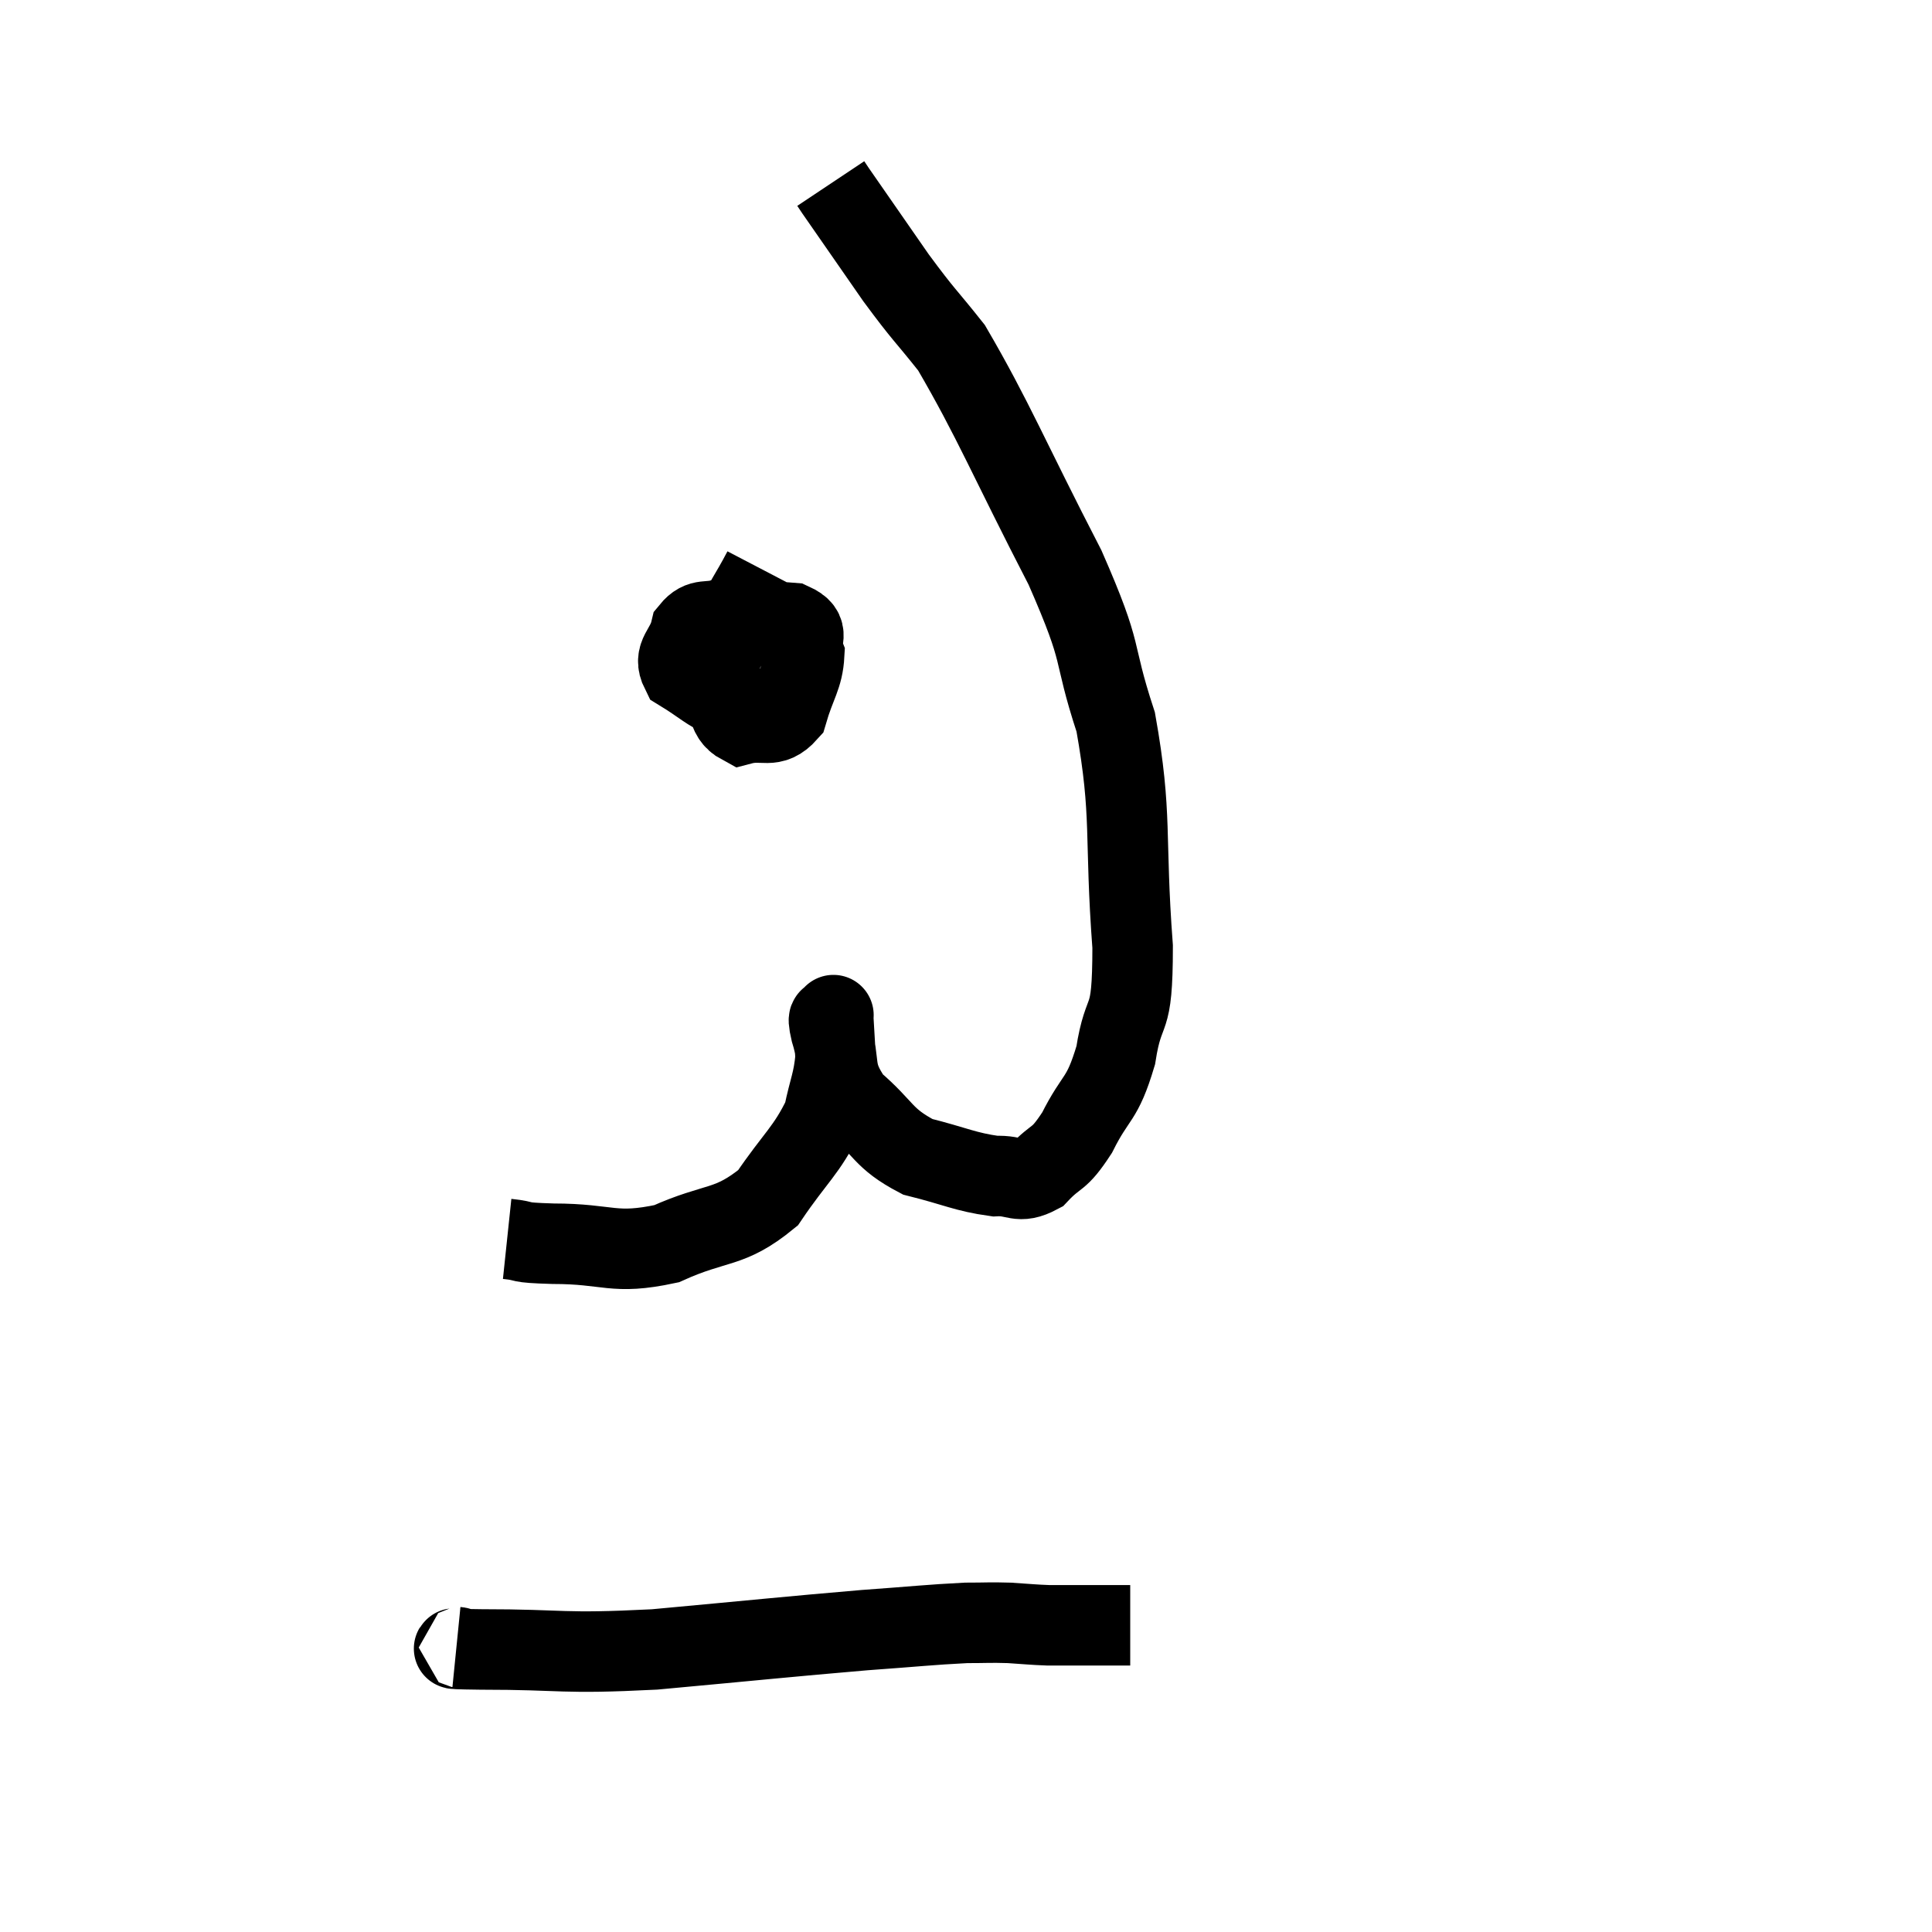 <svg width="48" height="48" viewBox="0 0 48 48" xmlns="http://www.w3.org/2000/svg"><path d="M 12.6 30.78 C 13.17 30.84, 12.75 30.87, 13.74 30.9 C 15.15 30.9, 15.225 31.185, 16.56 30.9 C 17.82 30.33, 18.105 30.555, 19.08 29.76 C 19.77 28.74, 20.04 28.59, 20.46 27.72 C 20.61 27, 20.7 26.895, 20.76 26.28 C 20.73 25.77, 20.715 25.515, 20.7 25.26 C 20.7 25.26, 20.715 25.17, 20.7 25.26 C 20.67 25.44, 20.52 25.095, 20.64 25.62 C 20.91 26.49, 20.64 26.58, 21.18 27.36 C 21.99 28.05, 21.915 28.275, 22.8 28.74 C 23.76 28.98, 23.97 29.115, 24.72 29.22 C 25.26 29.19, 25.29 29.43, 25.8 29.16 C 26.28 28.65, 26.28 28.875, 26.76 28.14 C 27.24 27.18, 27.375 27.375, 27.72 26.22 C 27.93 24.87, 28.14 25.59, 28.14 23.52 C 27.93 20.73, 28.14 20.295, 27.72 17.94 C 27.09 16.02, 27.48 16.425, 26.46 14.1 C 25.05 11.37, 24.69 10.44, 23.64 8.64 C 22.95 7.77, 22.98 7.875, 22.26 6.9 C 21.51 5.82, 21.165 5.325, 20.76 4.74 C 20.7 4.65, 20.67 4.605, 20.64 4.56 L 20.64 4.56" fill="none" stroke="black" stroke-width="2"></path><path d="M 18.96 14.16 C 18.6 14.85, 18.51 14.88, 18.24 15.54 C 18.06 16.17, 17.835 16.185, 17.88 16.8 C 18.15 17.4, 18 17.775, 18.42 18 C 18.99 17.85, 19.17 18.135, 19.56 17.7 C 19.77 16.98, 19.95 16.815, 19.98 16.26 C 19.83 15.87, 20.175 15.705, 19.68 15.48 C 18.84 15.42, 18.63 15.315, 18 15.36 C 17.58 15.51, 17.43 15.33, 17.16 15.66 C 17.04 16.17, 16.71 16.26, 16.92 16.68 C 17.46 17.01, 17.595 17.175, 18 17.34 C 18.27 17.34, 18.375 17.34, 18.54 17.34 C 18.6 17.34, 18.63 17.34, 18.66 17.34 C 18.66 17.34, 18.645 17.34, 18.66 17.34 L 18.72 17.34" fill="none" stroke="black" stroke-width="2"></path><path d="M 11.34 40.92 C 11.64 40.95, 10.71 40.965, 11.94 40.98 C 14.1 40.98, 13.875 41.1, 16.26 40.98 C 18.87 40.74, 19.545 40.665, 21.48 40.5 C 22.74 40.41, 23.1 40.365, 24 40.32 C 24.54 40.32, 24.57 40.305, 25.08 40.32 C 25.56 40.35, 25.635 40.365, 26.04 40.38 C 26.37 40.38, 26.265 40.38, 26.7 40.38 C 27.24 40.38, 27.435 40.38, 27.78 40.38 L 28.08 40.38" fill="none" stroke="black" stroke-width="2"></path></svg>